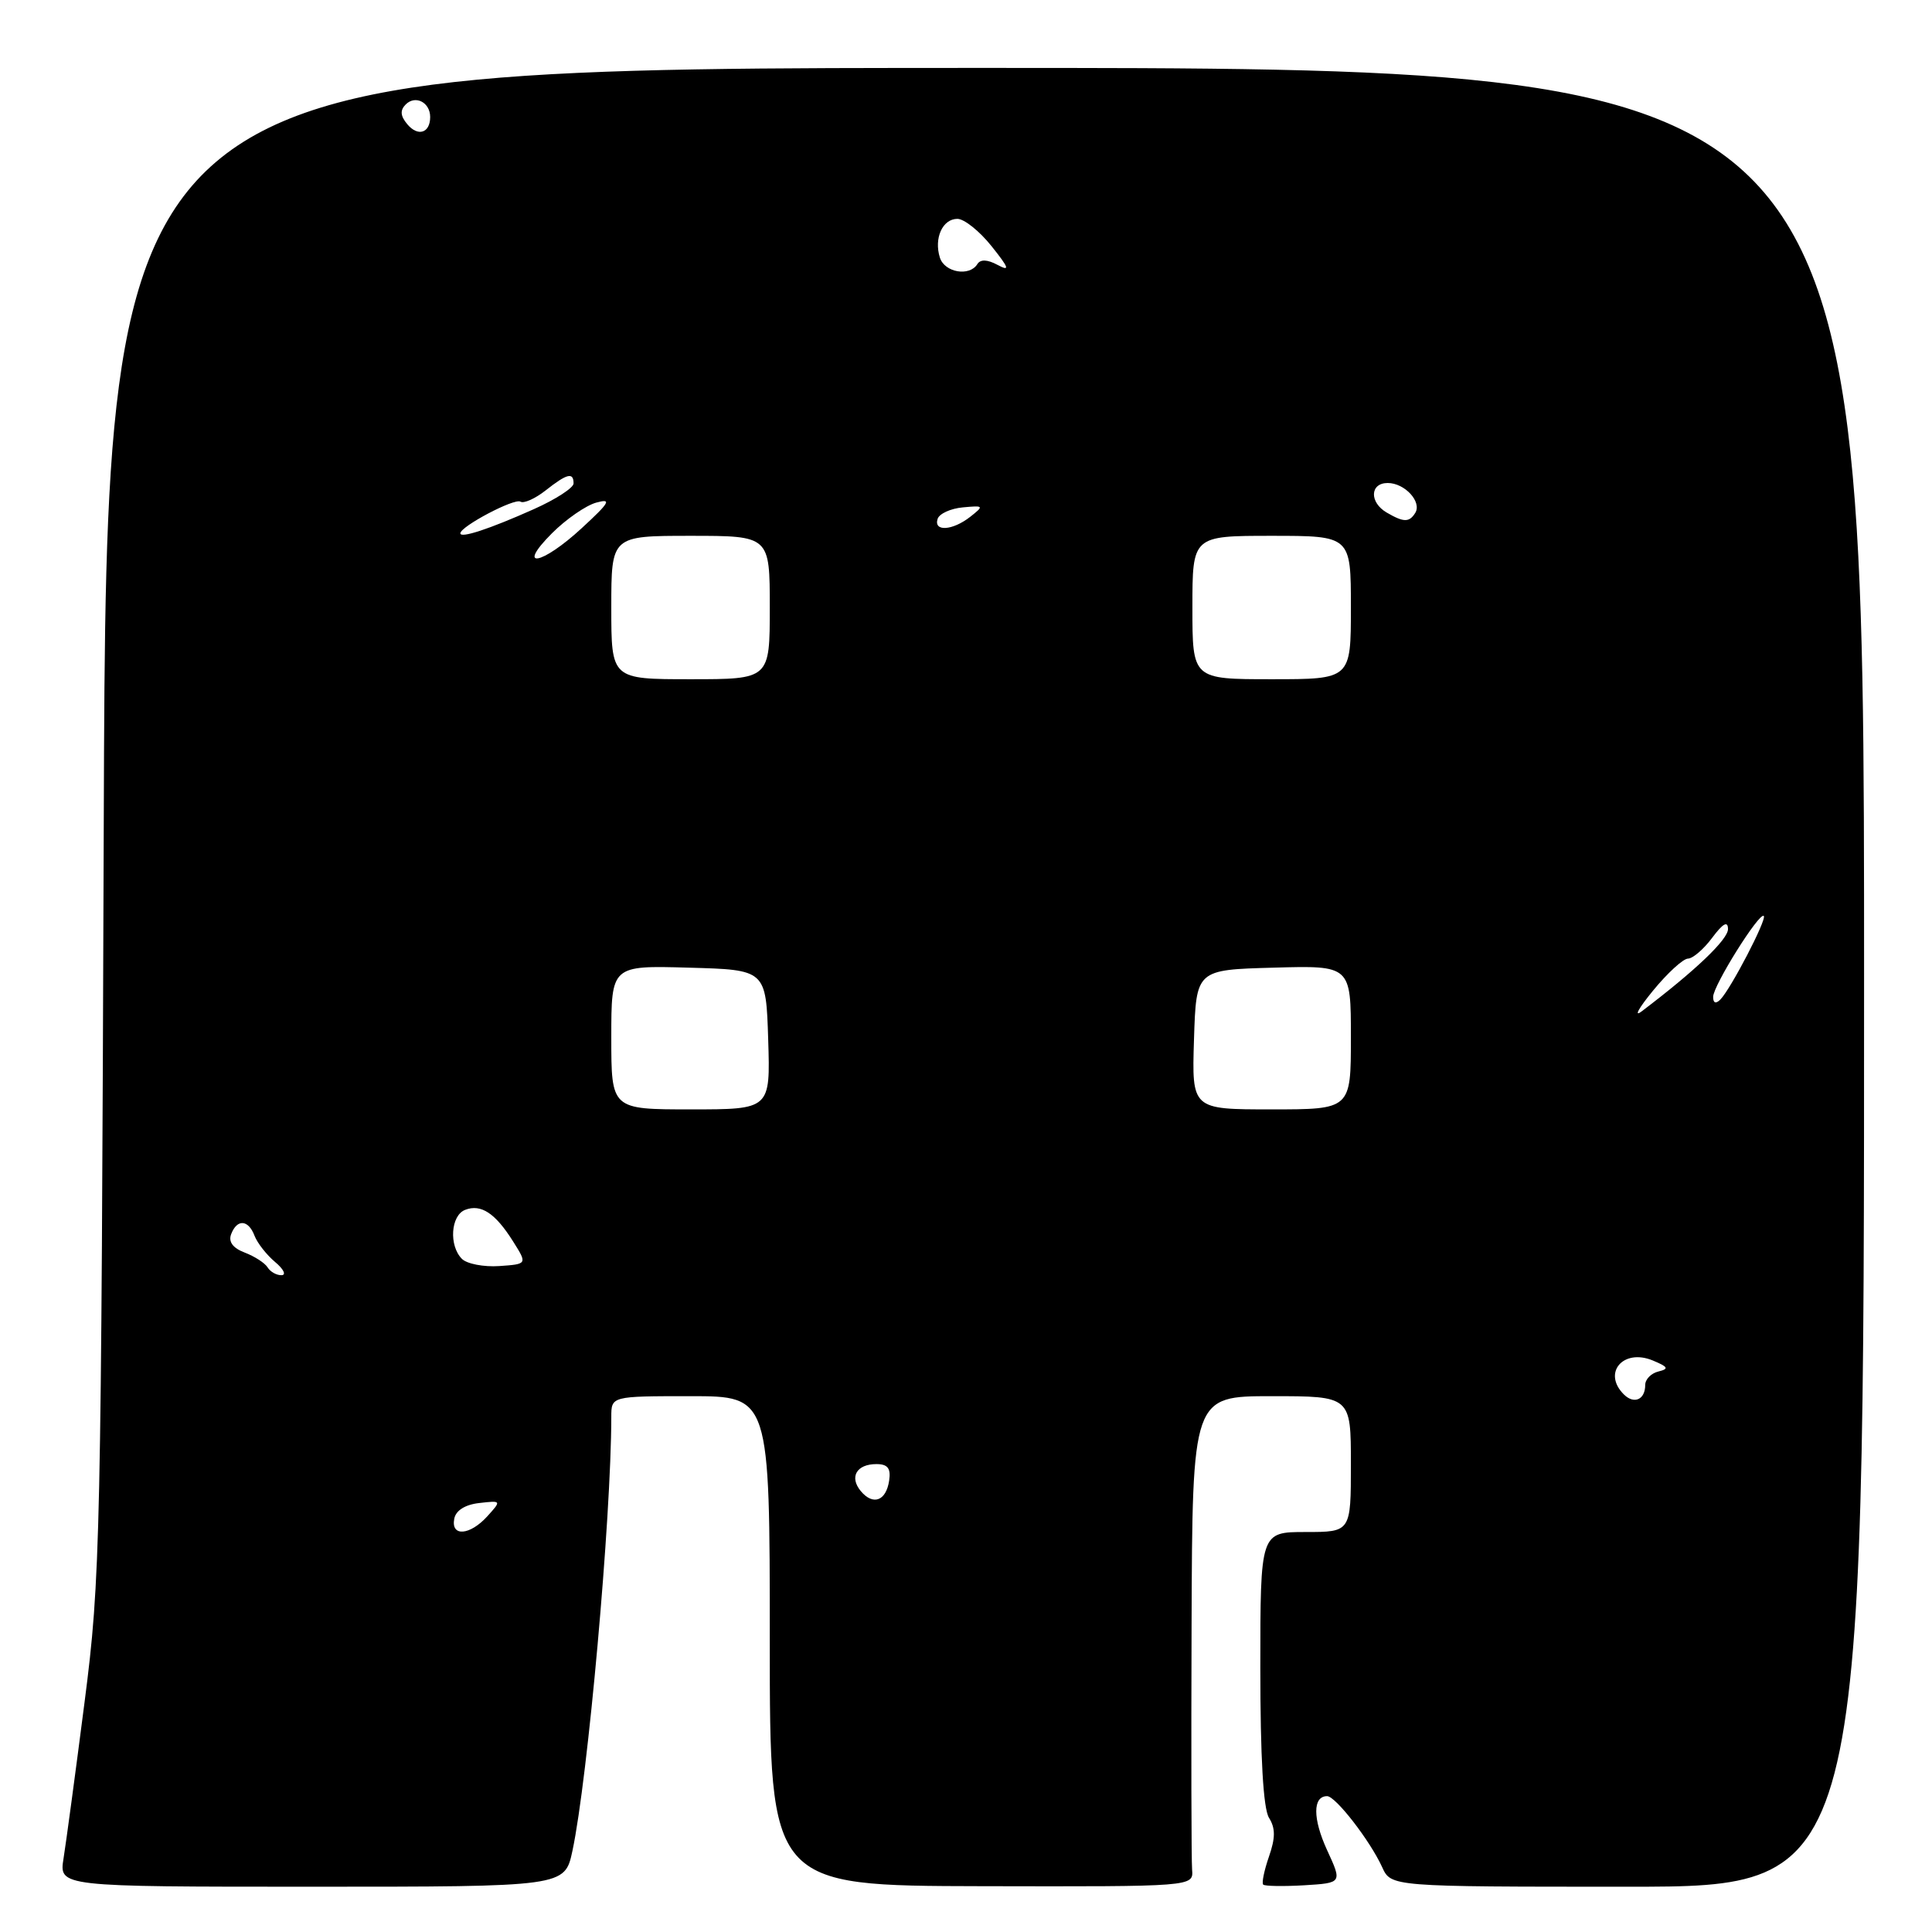 <?xml version="1.0" encoding="UTF-8" standalone="no"?>
<!DOCTYPE svg PUBLIC "-//W3C//DTD SVG 1.1//EN" "http://www.w3.org/Graphics/SVG/1.1/DTD/svg11.dtd" >
<svg xmlns="http://www.w3.org/2000/svg" xmlns:xlink="http://www.w3.org/1999/xlink" version="1.1" viewBox="0 0 256 256">
 <g >
 <path fill="currentColor"
d=" M 75.85 245.25 C 77.89 235.69 80.99 201.10 81.00 187.75 C 81.00 185.00 81.00 185.00 91.50 185.00 C 102.00 185.00 102.00 185.00 102.00 217.44 C 102.00 249.87 102.00 249.87 130.07 249.93 C 158.14 249.99 158.14 249.99 157.96 247.75 C 157.86 246.51 157.83 231.89 157.89 215.25 C 158.00 185.00 158.00 185.00 168.50 185.00 C 179.00 185.00 179.00 185.00 179.00 194.00 C 179.00 203.00 179.00 203.00 173.00 203.00 C 167.00 203.00 167.00 203.00 167.00 221.01 C 167.00 232.85 167.39 239.66 168.15 240.87 C 169.01 242.25 169.01 243.52 168.14 246.02 C 167.51 247.84 167.17 249.50 167.38 249.72 C 167.60 249.93 170.04 249.97 172.81 249.81 C 177.85 249.50 177.85 249.50 175.85 245.16 C 173.93 240.98 173.93 238.00 175.85 238.00 C 176.97 238.00 181.53 243.88 183.14 247.40 C 184.32 250.00 184.32 250.00 215.66 250.00 C 247.00 250.00 247.00 250.00 247.00 129.50 C 247.00 9.00 247.00 9.00 130.54 9.00 C 14.09 9.00 14.09 9.00 13.75 108.75 C 13.41 204.40 13.31 209.20 11.21 225.50 C 10.01 234.85 8.75 244.19 8.42 246.25 C 7.82 250.00 7.82 250.00 41.33 250.00 C 74.83 250.00 74.83 250.00 75.85 245.25 Z  M 60.19 201.25 C 60.39 200.15 61.63 199.37 63.49 199.16 C 66.45 198.82 66.46 198.83 64.58 200.91 C 62.27 203.46 59.73 203.66 60.19 201.25 Z  M 114.06 197.58 C 112.51 195.71 113.50 194.00 116.13 194.00 C 117.62 194.00 118.06 194.56 117.82 196.17 C 117.42 198.89 115.69 199.53 114.06 197.58 Z  M 215.16 184.76 C 212.30 181.90 215.09 178.65 219.00 180.27 C 221.05 181.12 221.18 181.38 219.75 181.73 C 218.79 181.96 218.00 182.76 218.00 183.51 C 218.00 185.47 216.52 186.12 215.16 184.76 Z  M 35.46 167.94 C 35.10 167.35 33.73 166.47 32.42 165.97 C 30.85 165.37 30.24 164.54 30.63 163.53 C 31.41 161.49 32.91 161.59 33.73 163.75 C 34.10 164.71 35.32 166.27 36.45 167.22 C 37.58 168.16 37.96 168.95 37.31 168.97 C 36.65 168.99 35.82 168.52 35.46 167.94 Z  M 61.21 166.81 C 59.46 165.06 59.72 161.04 61.64 160.31 C 63.74 159.50 65.63 160.75 67.99 164.50 C 69.88 167.50 69.88 167.50 66.15 167.76 C 64.10 167.90 61.87 167.47 61.21 166.81 Z  M 81.00 137.47 C 81.00 127.93 81.00 127.93 91.25 128.22 C 101.50 128.50 101.50 128.50 101.79 137.75 C 102.08 147.00 102.08 147.00 91.54 147.00 C 81.00 147.00 81.00 147.00 81.00 137.47 Z  M 158.21 137.75 C 158.50 128.50 158.50 128.50 168.75 128.22 C 179.00 127.93 179.00 127.93 179.00 137.47 C 179.00 147.00 179.00 147.00 168.46 147.00 C 157.92 147.00 157.92 147.00 158.21 137.75 Z  M 219.03 131.27 C 220.94 128.94 223.02 127.03 223.67 127.02 C 224.31 127.01 225.76 125.76 226.88 124.25 C 228.30 122.35 228.95 121.99 228.97 123.09 C 229.00 124.47 224.62 128.64 217.53 134.01 C 216.45 134.83 217.12 133.60 219.03 131.27 Z  M 227.00 132.09 C 227.00 130.60 233.14 120.80 233.71 121.37 C 234.14 121.81 229.33 131.06 227.95 132.45 C 227.35 133.05 227.00 132.92 227.00 132.09 Z  M 81.00 80.50 C 81.00 71.00 81.00 71.00 91.50 71.00 C 102.00 71.00 102.00 71.00 102.00 80.50 C 102.00 90.00 102.00 90.00 91.50 90.00 C 81.00 90.00 81.00 90.00 81.00 80.50 Z  M 158.00 80.50 C 158.00 71.00 158.00 71.00 168.50 71.00 C 179.00 71.00 179.00 71.00 179.00 80.50 C 179.00 90.00 179.00 90.00 168.50 90.00 C 158.00 90.00 158.00 90.00 158.00 80.50 Z  M 73.15 70.65 C 75.00 68.80 77.63 66.98 79.00 66.60 C 81.10 66.02 80.80 66.56 77.12 69.95 C 71.77 74.90 68.29 75.51 73.15 70.65 Z  M 61.00 70.67 C 61.00 69.76 68.16 65.98 68.96 66.47 C 69.40 66.75 70.90 66.08 72.29 64.99 C 75.14 62.74 76.00 62.53 76.00 64.06 C 76.00 64.64 73.64 66.17 70.75 67.46 C 64.85 70.10 61.00 71.36 61.00 70.67 Z  M 124.24 68.75 C 124.47 68.06 125.97 67.38 127.58 67.23 C 130.37 66.97 130.41 67.02 128.56 68.48 C 126.21 70.32 123.68 70.48 124.24 68.75 Z  M 183.75 67.92 C 181.43 66.57 181.51 64.00 183.88 64.00 C 186.13 64.00 188.43 66.49 187.53 67.96 C 186.73 69.24 186.00 69.23 183.75 67.92 Z  M 124.54 34.14 C 123.73 31.57 124.89 29.00 126.86 29.00 C 127.76 29.00 129.79 30.62 131.37 32.60 C 133.72 35.54 133.87 36.00 132.18 35.10 C 130.82 34.37 129.91 34.34 129.50 35.00 C 128.46 36.68 125.17 36.11 124.54 34.14 Z  M 53.96 16.45 C 53.05 15.36 52.99 14.61 53.76 13.84 C 55.04 12.56 57.00 13.56 57.00 15.50 C 57.00 17.64 55.37 18.15 53.96 16.45 Z "/>
</g>
</svg>